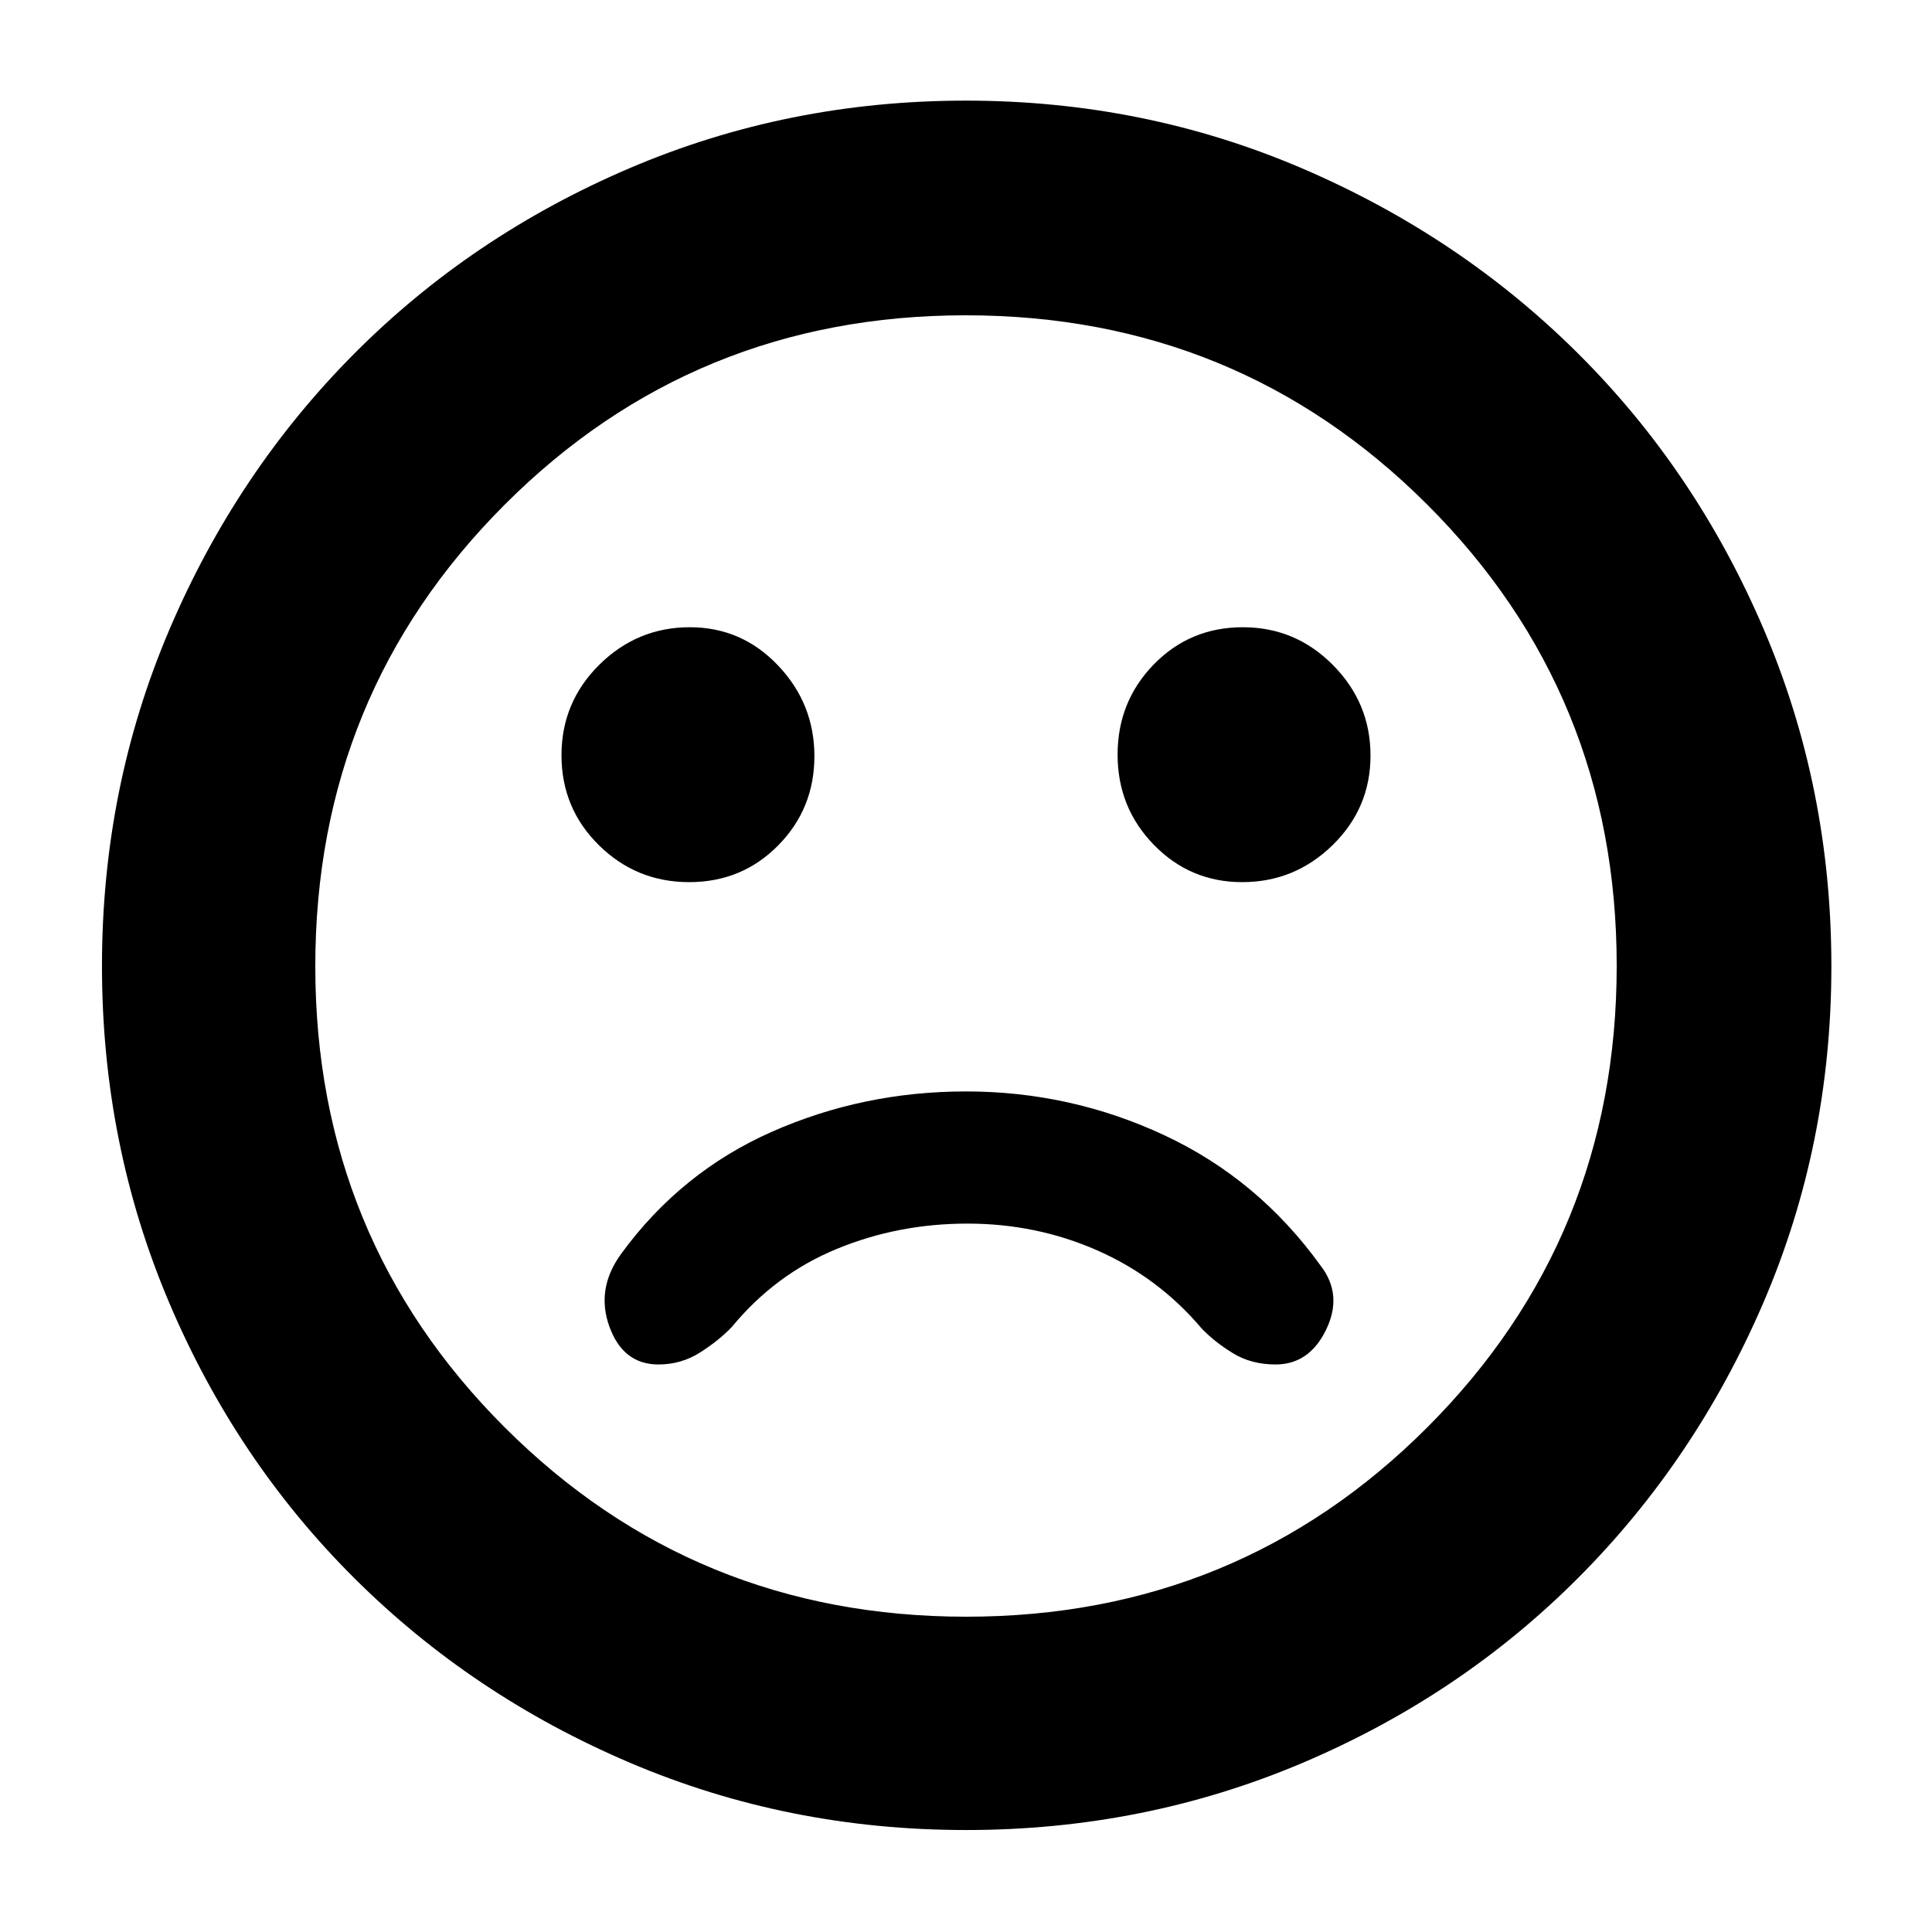 <svg xmlns="http://www.w3.org/2000/svg" height="40" viewBox="0 -960 960 960" width="40"><path d="M480-417.67q-51.1 0-96.39 20.01-45.28 20.01-74.94 60.66-12.67 17.33-5.87 36.17Q309.61-282 327.2-282q11.32 0 20.73-6 9.4-6 15.74-12.67 21.57-26.17 52.11-38.75Q446.32-352 480.71-352q34.38 0 64.67 13.38Q575.66-325.23 597-300q6.33 6.67 15.52 12.33 9.18 5.67 21.3 5.67 16.77 0 25.14-17.33 8.37-17.34-2.71-31.71-30.97-43.01-77.6-64.82-46.63-21.81-98.65-21.81Zm137.24-104q26.09 0 44.93-18.4 18.83-18.4 18.83-44.5t-18.61-44.93q-18.61-18.83-44.83-18.83-26.23 0-44.23 18.46-18 18.46-18 44.83 0 26.37 18.06 44.87 18.05 18.5 43.85 18.5Zm-274.8 0q26.23 0 44.23-18.25 18-18.26 18-44.34 0-26.07-18.06-45.07-18.05-19-43.85-19-26.09 0-44.93 18.6-18.83 18.61-18.83 45 0 26.4 18.61 44.73t44.83 18.33Zm137.57 471q-88.5 0-166.97-33.42-78.46-33.41-137.14-91.89-58.68-58.48-91.95-137-33.28-78.51-33.28-167.01 0-88.5 33.42-166.97 33.41-78.46 91.79-137.17 58.37-58.72 136.94-92.29Q391.38-910 479.94-910q88.55 0 167.09 33.67 78.55 33.66 137.21 92.09 58.66 58.42 92.21 137.06Q910-568.55 910-479.92q0 88.59-33.72 167.05-33.71 78.45-92.23 137.05-58.51 58.6-137.03 91.87-78.51 33.28-167.01 33.28ZM480-480Zm.12 323.33q135.13 0 229.17-94.16 94.04-94.16 94.04-229.29t-94.16-229.17q-94.16-94.04-229.29-94.04t-229.17 94.16q-94.04 94.16-94.04 229.29t94.16 229.17q94.16 94.04 229.29 94.04Z"/></svg>